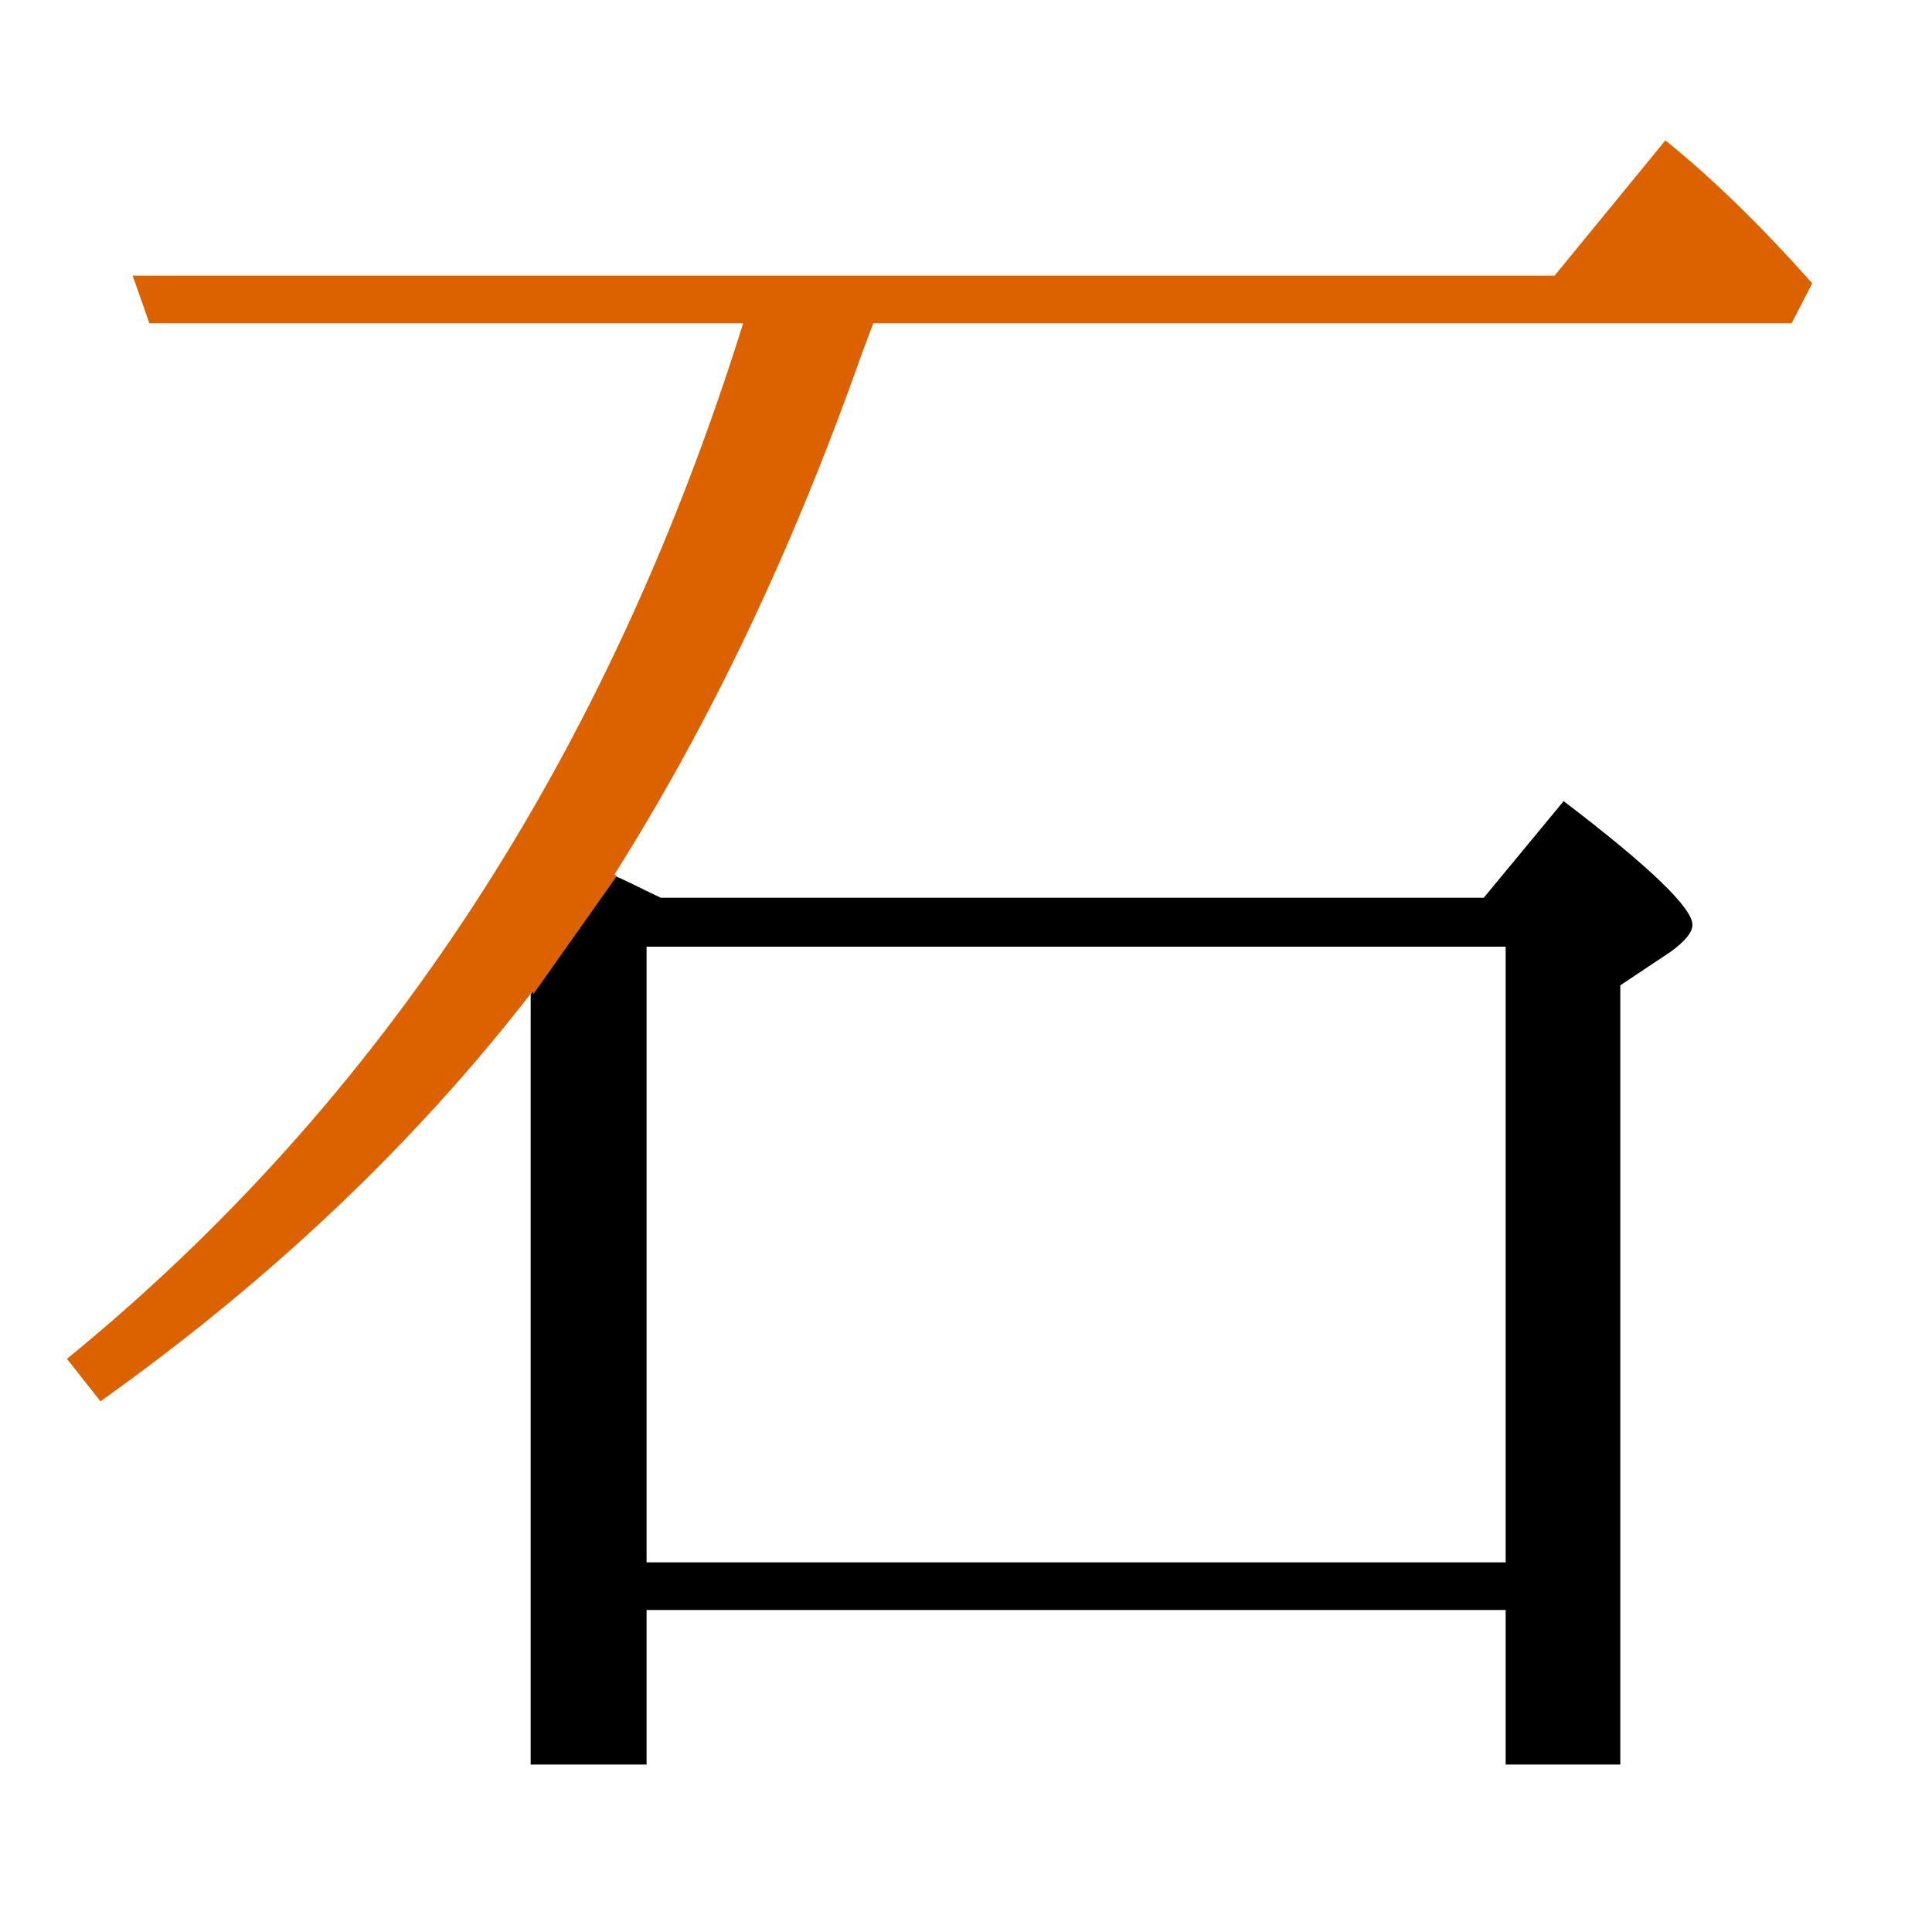 <?xml version="1.0" encoding="utf-8"?>
<!-- Generator: Adobe Illustrator 19.0.0, SVG Export Plug-In . SVG Version: 6.00 Build 0)  -->
<svg version="1.1" id="圖層_1" xmlns="http://www.w3.org/2000/svg" xmlns:xlink="http://www.w3.org/1999/xlink" x="0px" y="0px"
	 viewBox="45 -33.8 150 150" style="enable-background:new 45 -33.8 150 150;" xml:space="preserve">
<style type="text/css">
	.st0{enable-background:new    ;}
	.st1{fill:#DC6200;}
</style>
<g class="st0">
	<path d="M86.3,103.2h8.9v-12h66.7v12h8.9V42.7l3.9-2.6c1.1-0.8,1.7-1.5,1.7-2.1c0-1.3-3.3-4.5-10-9.6l-6.2,7.5H96.3
		c-1.7-0.8-2.8-1.4-3.6-1.7l-6.5,9.2V103.2z M95.2,39.7h66.7v47.8H95.2V39.7z"/>
	<path class="st1" d="M111.9-6.3l0.9-2.4h71.3l1.6-3.1c-4-4.5-7.8-8.2-11.4-11.1l-8.6,10.5H55.3l1.3,3.7h46.1
		c-10.5,33.6-28,60.4-52.5,80.4l2.6,3.3c13.2-9.4,24.4-20,33.6-31.9v0.3l6.5-9.2c-0.1,0-0.1-0.1-0.2-0.1
		C100.1,22.4,106.5,9,111.9-6.3z"/>
</g>
</svg>
